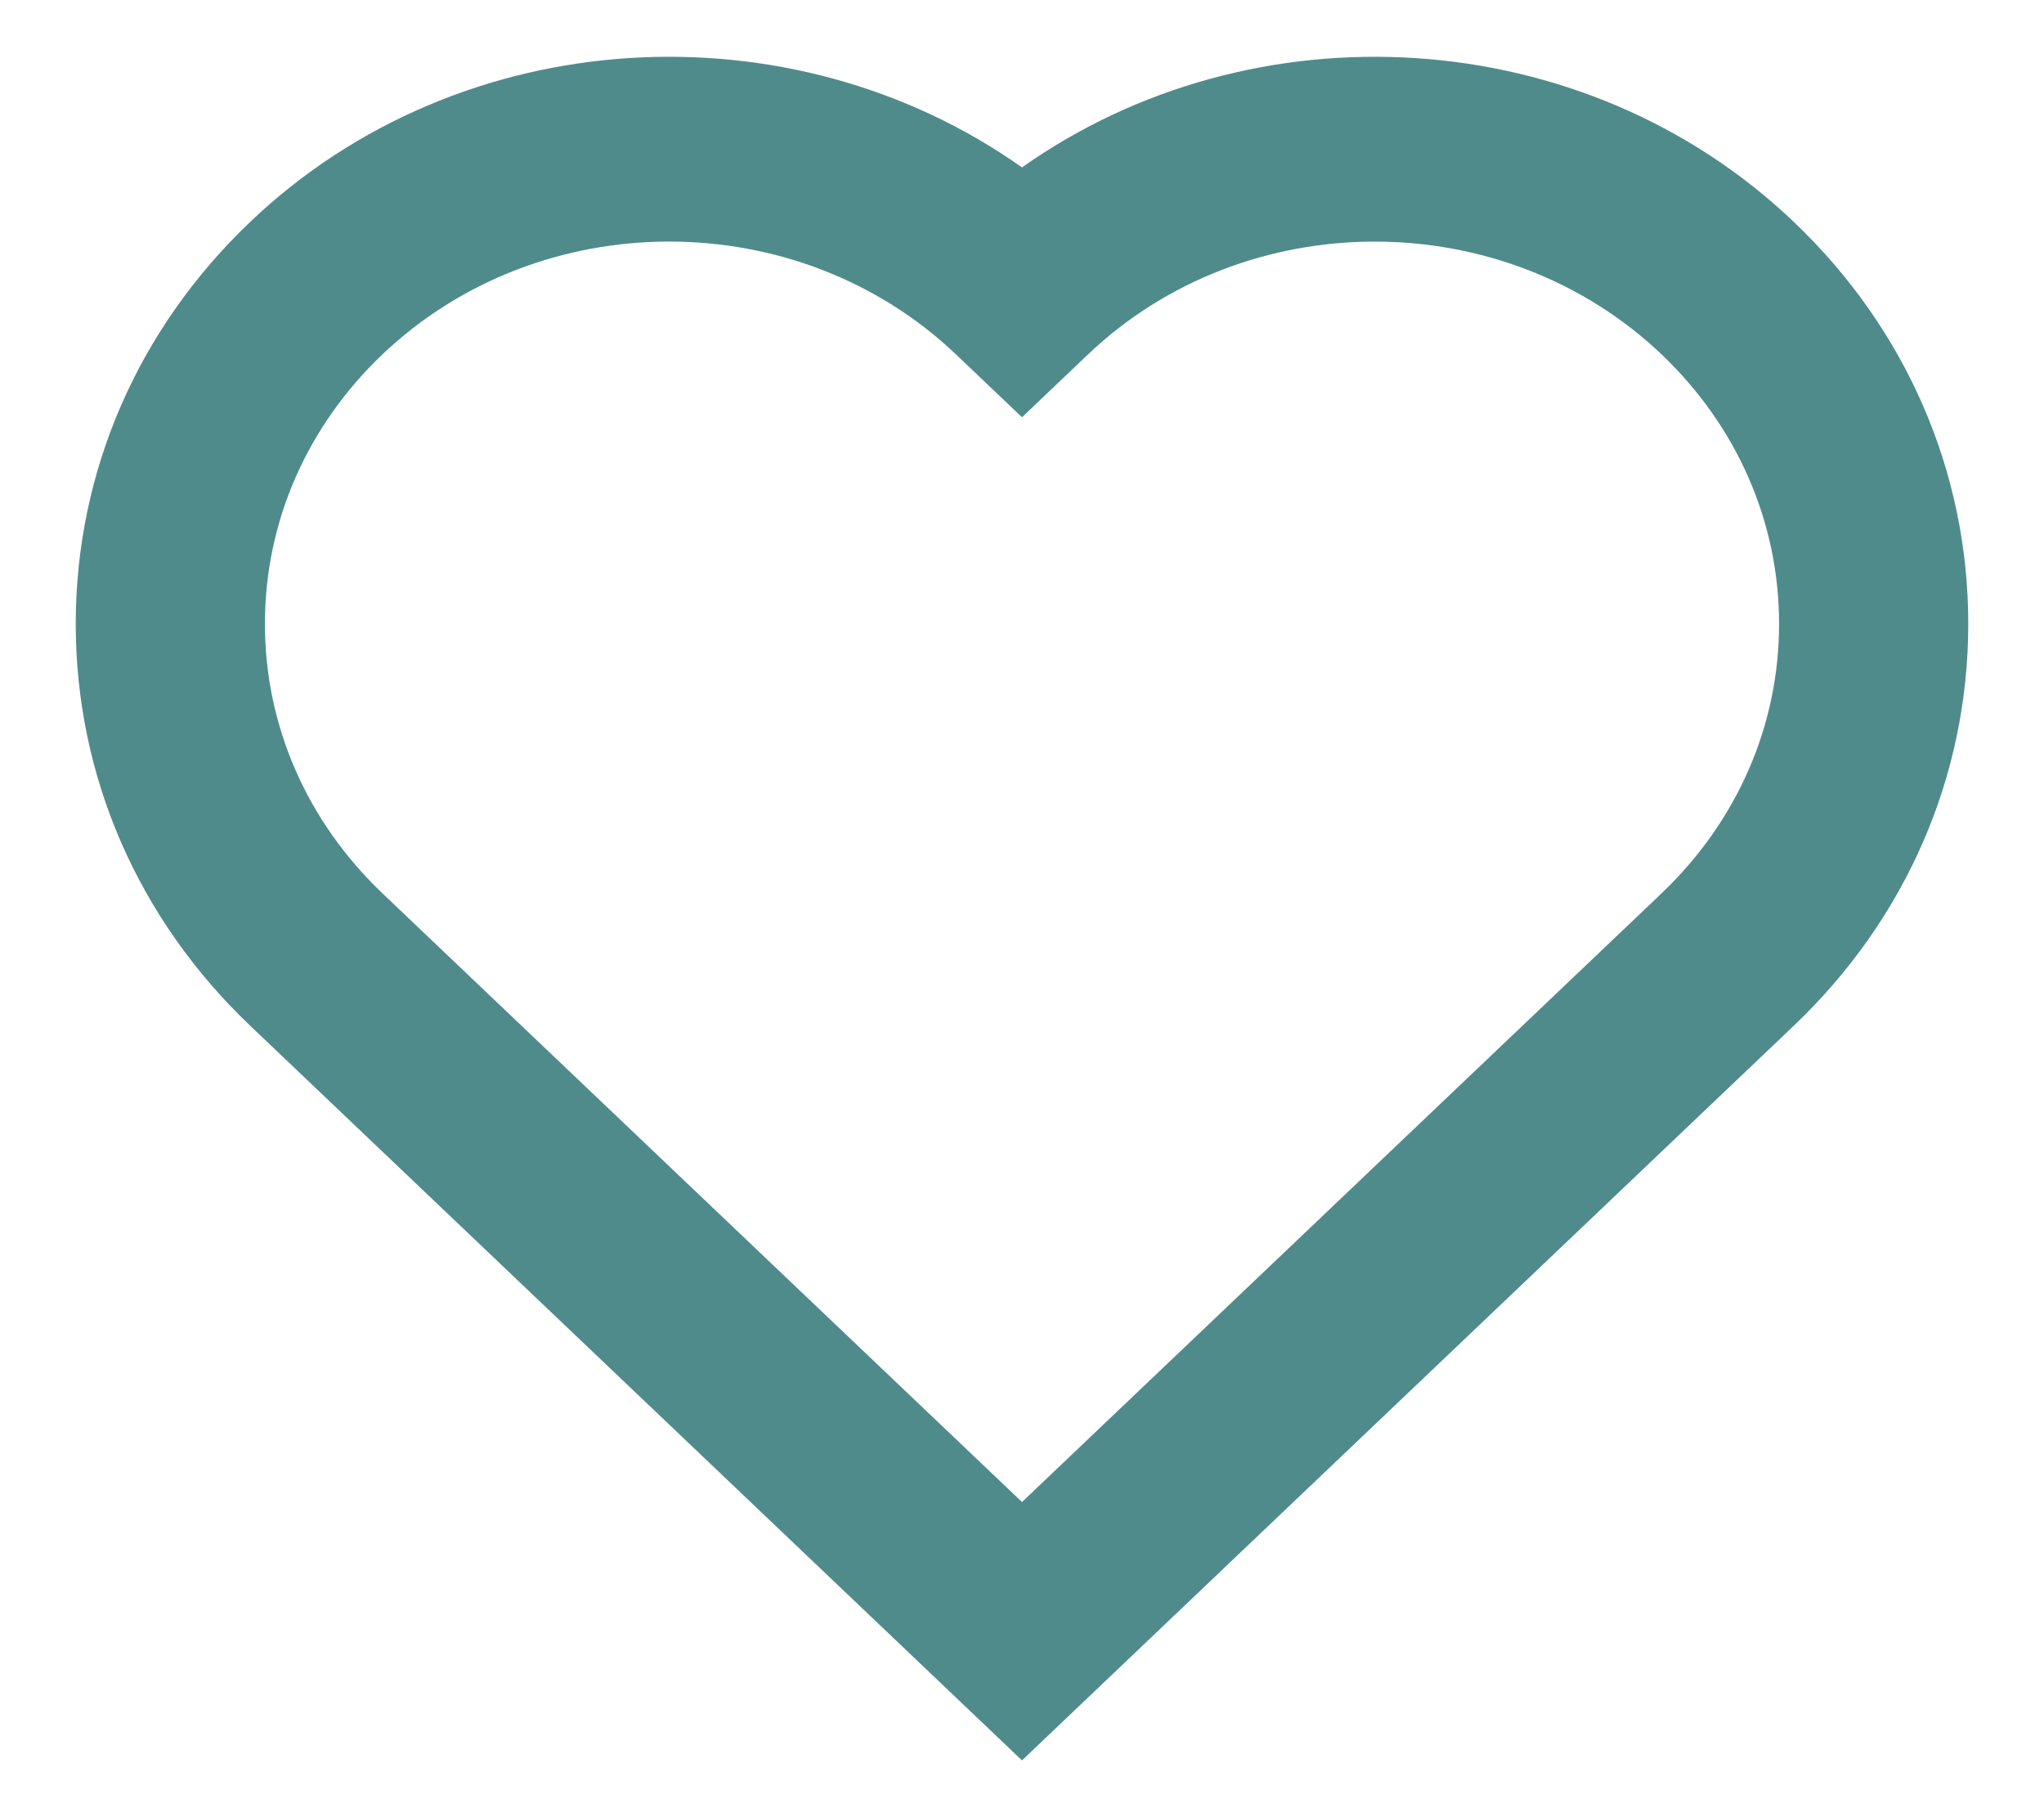<svg width="18" height="16" viewBox="0 0 18 16" fill="none" xmlns="http://www.w3.org/2000/svg">
<path fill-rule="evenodd" clip-rule="evenodd" d="M5.893 2.127C4.978 2.127 4.064 2.458 3.367 3.121C2.701 3.756 2.333 4.598 2.333 5.493C2.333 6.387 2.701 7.23 3.367 7.865L9 13.225L14.633 7.865C15.299 7.23 15.667 6.387 15.667 5.493C15.667 4.599 15.299 3.756 14.633 3.121C13.24 1.796 10.973 1.796 9.581 3.121L9 3.674L8.419 3.121C7.722 2.458 6.808 2.127 5.893 2.127ZM9 15.5L2.206 9.034C1.213 8.09 0.667 6.832 0.667 5.493C0.667 4.154 1.213 2.896 2.206 1.951C4.056 0.191 6.96 0.032 9 1.474C11.04 0.032 13.944 0.191 15.794 1.951C16.787 2.896 17.333 4.154 17.333 5.493C17.333 6.832 16.787 8.09 15.794 9.034L9 15.5Z" fill="#508B8C"/>
</svg>
